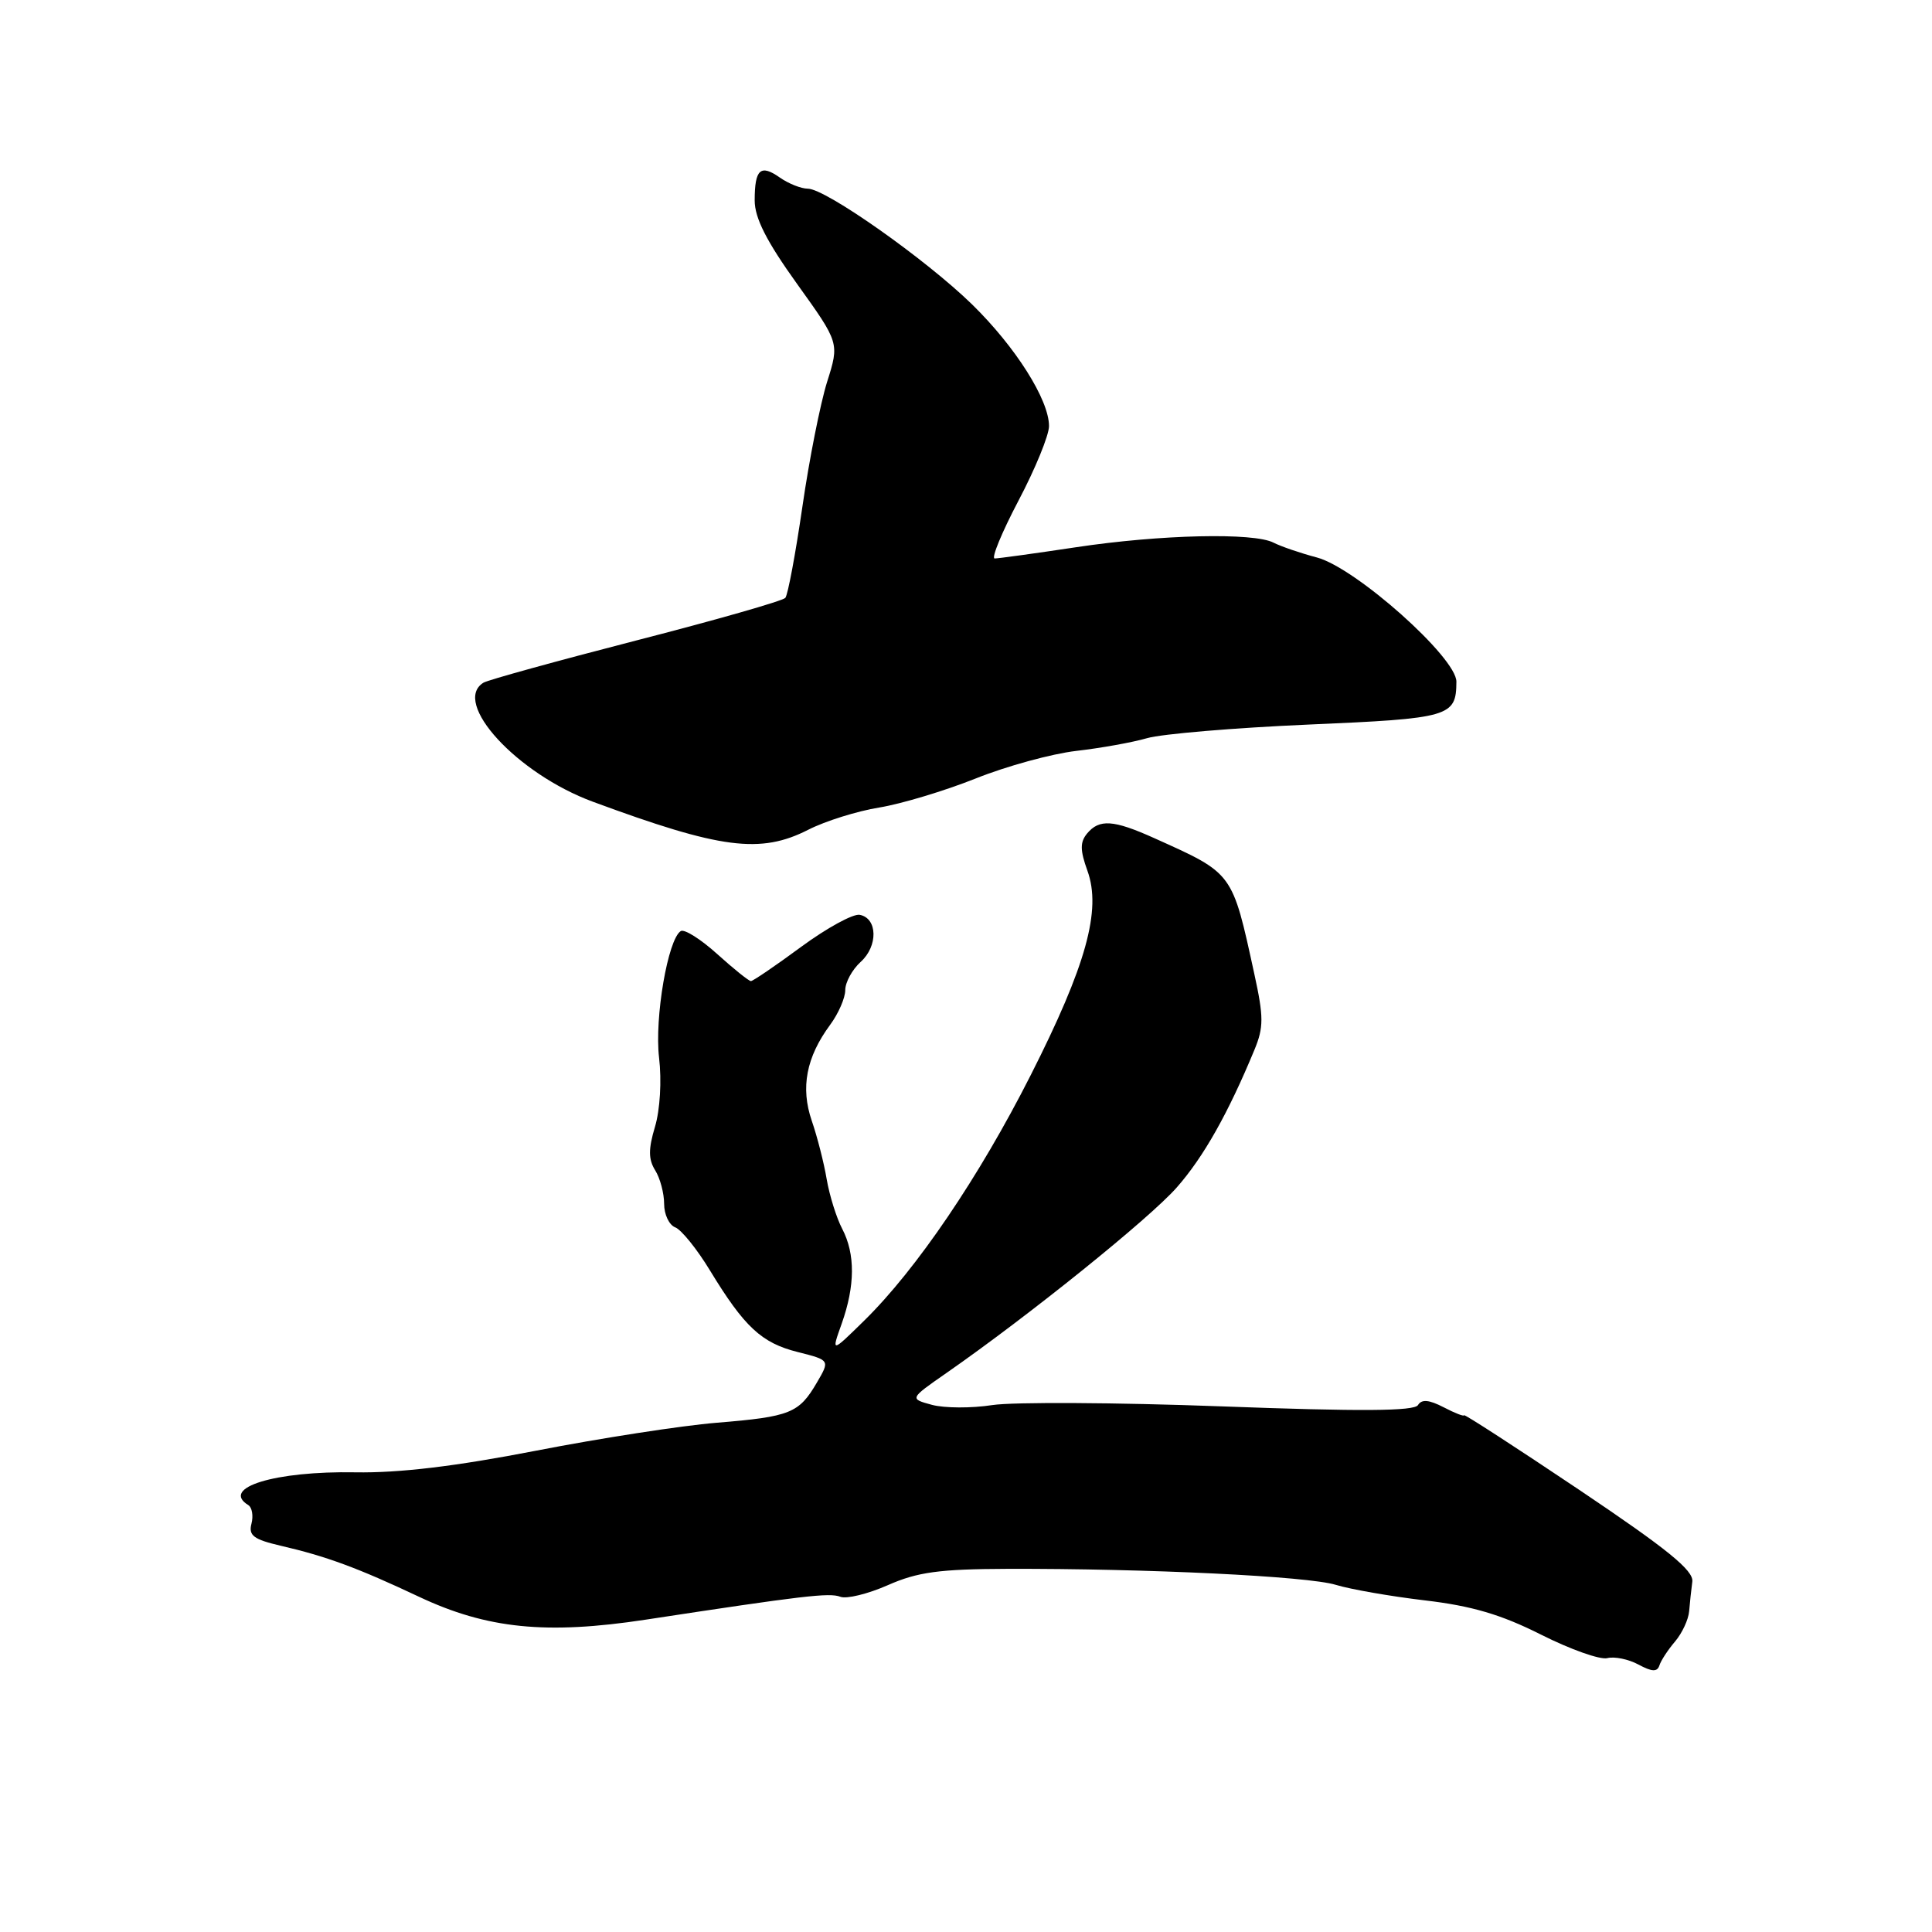 <?xml version="1.0" encoding="UTF-8" standalone="no"?>
<!DOCTYPE svg PUBLIC "-//W3C//DTD SVG 1.1//EN" "http://www.w3.org/Graphics/SVG/1.1/DTD/svg11.dtd" >
<svg xmlns="http://www.w3.org/2000/svg" xmlns:xlink="http://www.w3.org/1999/xlink" version="1.1" viewBox="0 0 256 256">
 <g >
 <path fill="currentColor"
d=" M 221.96 217.50 C 222.89 216.40 223.73 214.60 223.82 213.50 C 223.91 212.40 224.10 210.63 224.24 209.58 C 224.44 208.10 220.95 205.27 209.25 197.41 C 200.86 191.78 194.00 187.33 194.00 187.53 C 194.00 187.72 192.78 187.25 191.29 186.47 C 189.35 185.47 188.38 185.38 187.89 186.18 C 187.39 186.99 180.32 187.04 161.85 186.35 C 147.91 185.83 134.24 185.76 131.49 186.18 C 128.73 186.61 125.13 186.59 123.49 186.15 C 120.50 185.34 120.50 185.34 125.42 181.92 C 136.27 174.37 152.32 161.45 155.93 157.34 C 159.48 153.31 162.75 147.50 166.23 139.08 C 167.45 136.12 167.45 134.75 166.21 129.08 C 163.25 115.50 163.46 115.79 152.93 111.05 C 147.53 108.62 145.66 108.50 144.04 110.45 C 143.10 111.59 143.11 112.66 144.09 115.38 C 145.97 120.58 143.93 127.94 136.56 142.49 C 129.75 155.94 121.45 168.18 114.53 174.97 C 110.14 179.28 110.14 179.28 111.53 175.39 C 113.31 170.37 113.34 166.17 111.60 162.83 C 110.83 161.36 109.91 158.40 109.54 156.25 C 109.18 154.10 108.29 150.61 107.56 148.50 C 106.06 144.12 106.83 140.08 110.00 135.79 C 111.10 134.30 112.00 132.23 112.00 131.20 C 112.00 130.16 112.92 128.48 114.04 127.46 C 116.37 125.36 116.29 121.67 113.92 121.22 C 113.05 121.05 109.56 122.96 106.16 125.46 C 102.77 127.96 99.77 130.00 99.50 130.00 C 99.23 130.00 97.22 128.39 95.04 126.42 C 92.86 124.45 90.69 123.08 90.21 123.37 C 88.50 124.43 86.71 134.87 87.33 140.15 C 87.69 143.19 87.46 147.06 86.79 149.30 C 85.90 152.27 85.91 153.62 86.82 155.08 C 87.47 156.12 88.00 158.12 88.00 159.52 C 88.00 160.92 88.66 162.32 89.47 162.63 C 90.28 162.94 92.36 165.51 94.08 168.35 C 98.64 175.84 100.91 177.95 105.70 179.15 C 109.98 180.23 109.98 180.23 108.24 183.20 C 105.87 187.26 104.73 187.72 94.98 188.52 C 90.32 188.90 79.53 190.57 71.00 192.23 C 60.35 194.30 52.87 195.19 47.10 195.09 C 36.43 194.90 29.16 197.13 32.91 199.44 C 33.40 199.75 33.59 200.86 33.32 201.90 C 32.91 203.46 33.61 203.98 37.16 204.81 C 43.23 206.21 47.42 207.76 55.50 211.57 C 64.53 215.83 72.40 216.62 85.58 214.61 C 106.43 211.43 109.90 211.02 111.35 211.58 C 112.18 211.90 115.01 211.20 117.65 210.04 C 121.56 208.31 124.45 207.91 133.47 207.88 C 151.98 207.83 173.31 208.86 177.00 210.00 C 178.93 210.59 184.24 211.52 188.81 212.06 C 195.02 212.79 198.90 213.93 204.20 216.60 C 208.09 218.56 212.04 219.96 212.98 219.71 C 213.93 219.47 215.78 219.85 217.10 220.56 C 218.90 221.53 219.59 221.56 219.88 220.68 C 220.08 220.03 221.02 218.60 221.96 217.50 Z  M 107.13 109.93 C 109.36 108.80 113.58 107.47 116.51 107.00 C 119.44 106.52 125.18 104.79 129.27 103.16 C 133.35 101.52 139.35 99.88 142.60 99.50 C 145.84 99.13 150.07 98.37 152.00 97.81 C 153.93 97.25 163.54 96.44 173.37 96.01 C 192.16 95.20 192.95 94.97 192.98 90.33 C 193.01 87.14 179.63 75.23 174.50 73.87 C 172.30 73.29 169.72 72.40 168.76 71.91 C 166.15 70.54 153.73 70.83 142.59 72.51 C 137.14 73.33 132.28 74.00 131.80 74.00 C 131.32 74.00 132.74 70.55 134.96 66.33 C 137.18 62.12 139.00 57.67 139.00 56.46 C 139.00 52.97 134.56 45.96 128.80 40.33 C 122.69 34.37 109.40 25.00 107.04 25.00 C 106.16 25.00 104.50 24.34 103.35 23.54 C 100.77 21.72 100.00 22.41 100.00 26.56 C 100.00 28.89 101.57 31.98 105.61 37.61 C 111.23 45.44 111.23 45.44 109.59 50.62 C 108.70 53.47 107.22 60.90 106.32 67.15 C 105.41 73.39 104.40 78.82 104.06 79.22 C 103.73 79.62 94.83 82.16 84.29 84.87 C 73.75 87.59 64.65 90.10 64.06 90.46 C 59.82 93.08 68.49 102.52 78.55 106.23 C 95.51 112.50 100.77 113.18 107.13 109.93 Z "/>
</g>
</svg>